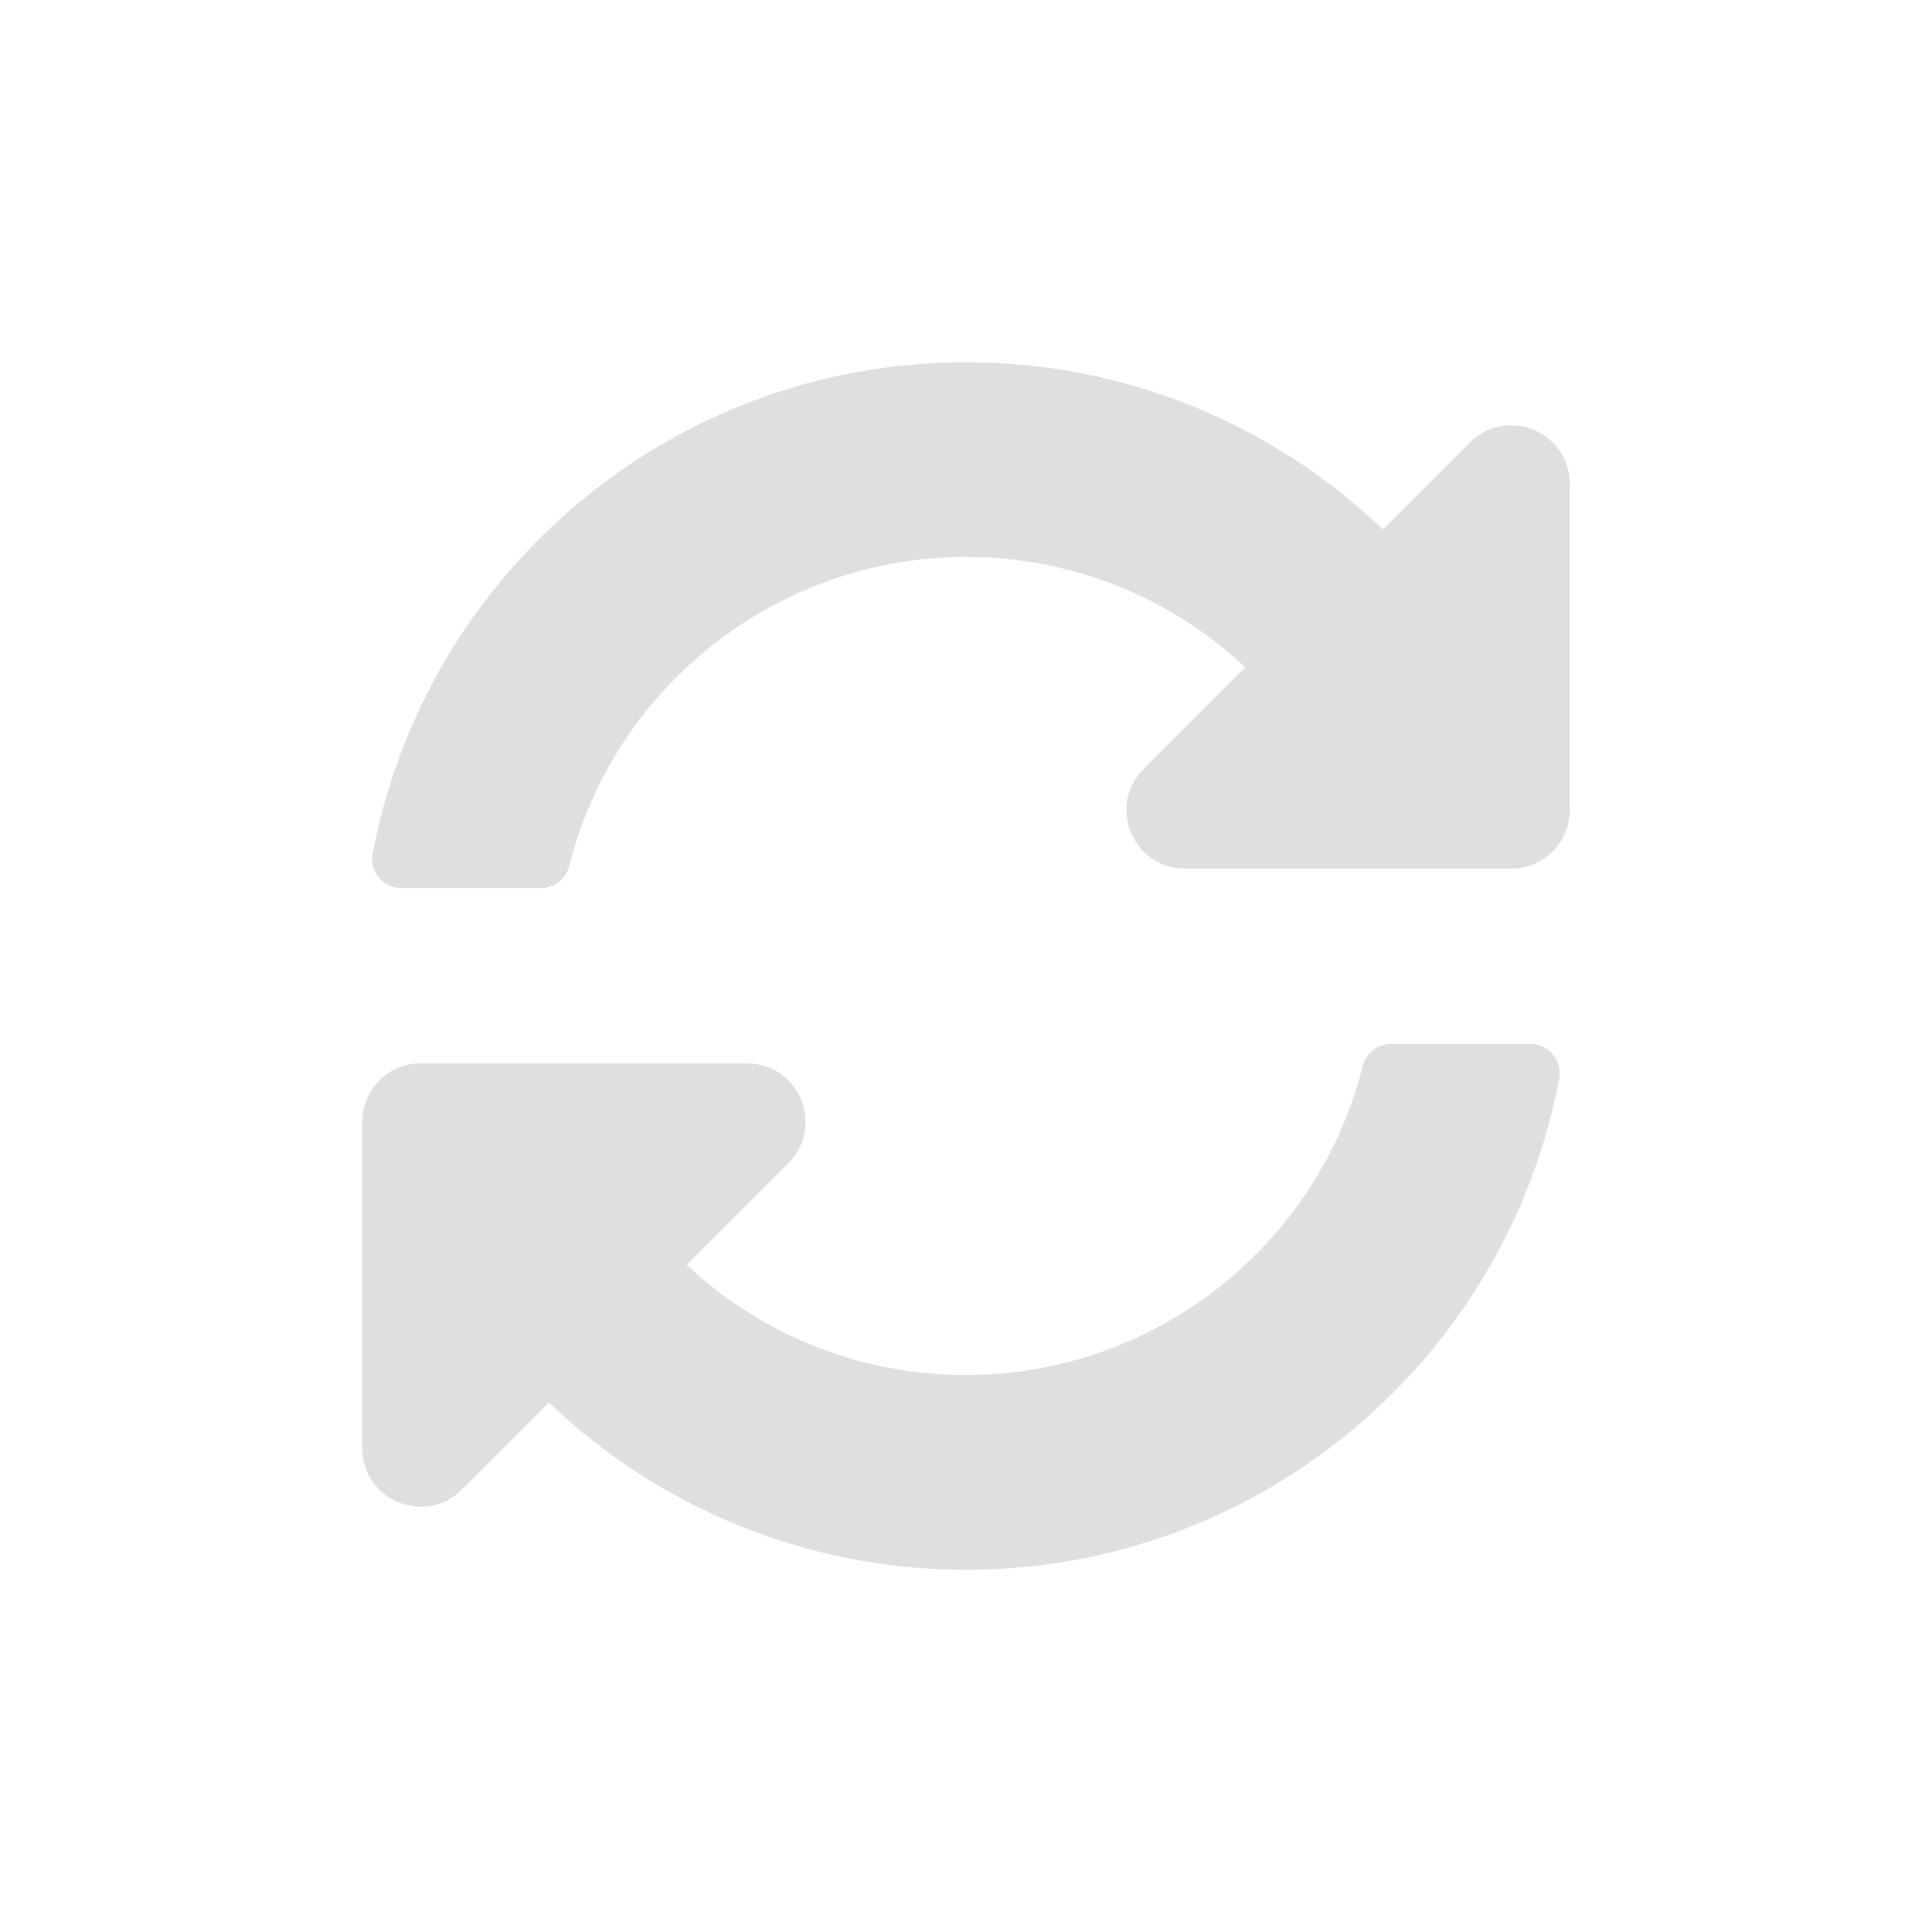 <?xml version='1.0' encoding='UTF-8' standalone='no'?>
<svg xmlns="http://www.w3.org/2000/svg" xmlns:xlink="http://www.w3.org/1999/xlink" version="1.1" width="24px" height="24px">
  <g transform="translate(4.0, 4.0) scale(1 1) ">
    <sodipodi:namedview xmlns:sodipodi="http://sodipodi.sourceforge.net/DTD/sodipodi-0.dtd" xmlns:inkscape="http://www.inkscape.org/namespaces/inkscape" id="namedview9" pagecolor="#ffffff" bordercolor="#000000" borderopacity="0.25" inkscape:showpageshadow="2" inkscape:pageopacity="0.0" inkscape:pagecheckerboard="0" inkscape:deskcolor="#d1d1d1" showgrid="false" inkscape:zoom="11.346854" inkscape:cx="-23.530751" inkscape:cy="10.002773" inkscape:current-layer="svg7"/>
    <defs id="defs3">
      <style id="current-color-scheme" type="text/css">
   .ColorScheme-Text { color:#444444; } .ColorScheme-Highlight { color:#4285f4; }
  </style>
    </defs>
    <path d="M 11.469,4.289 C 10.524,3.403 9.297,2.918 7.995,2.919 5.653,2.921 3.631,4.528 3.072,6.756 3.032,6.918 2.887,7.032 2.72,7.032 H 0.987 c -0.227,0 -0.399,-0.206 -0.357,-0.429 C 1.284,3.129 4.335,0.5 8,0.5 c 2.01,0 3.834,0.79 5.181,2.077 L 14.261,1.497 C 14.718,1.04 15.5,1.364 15.5,2.01 v 4.054 c 0,0.401 -0.325,0.726 -0.726,0.726 h -4.054 c -0.647,0 -0.97,-0.782 -0.513,-1.239 z M 1.226,9.21 h 4.054 c 0.647,0 0.97,0.782 0.513,1.239 l -1.263,1.263 c 0.945,0.885 2.172,1.371 3.474,1.369 2.341,-0.002 4.364,-1.607 4.923,-3.836 0.041,-0.162 0.185,-0.277 0.352,-0.277 h 1.733 c 0.227,0 0.399,0.206 0.357,0.429 C 14.716,12.871 11.665,15.5 8,15.5 5.99,15.5 4.166,14.71 2.819,13.423 L 1.739,14.503 C 1.282,14.96 0.5,14.636 0.5,13.99 V 9.935 c 0,-0.401 0.325,-0.726 0.726,-0.726 z" id="path560" style="fill:#dfdfdf;fill-opacity:1;stroke-width:0.03"/>
  </g>
</svg>
